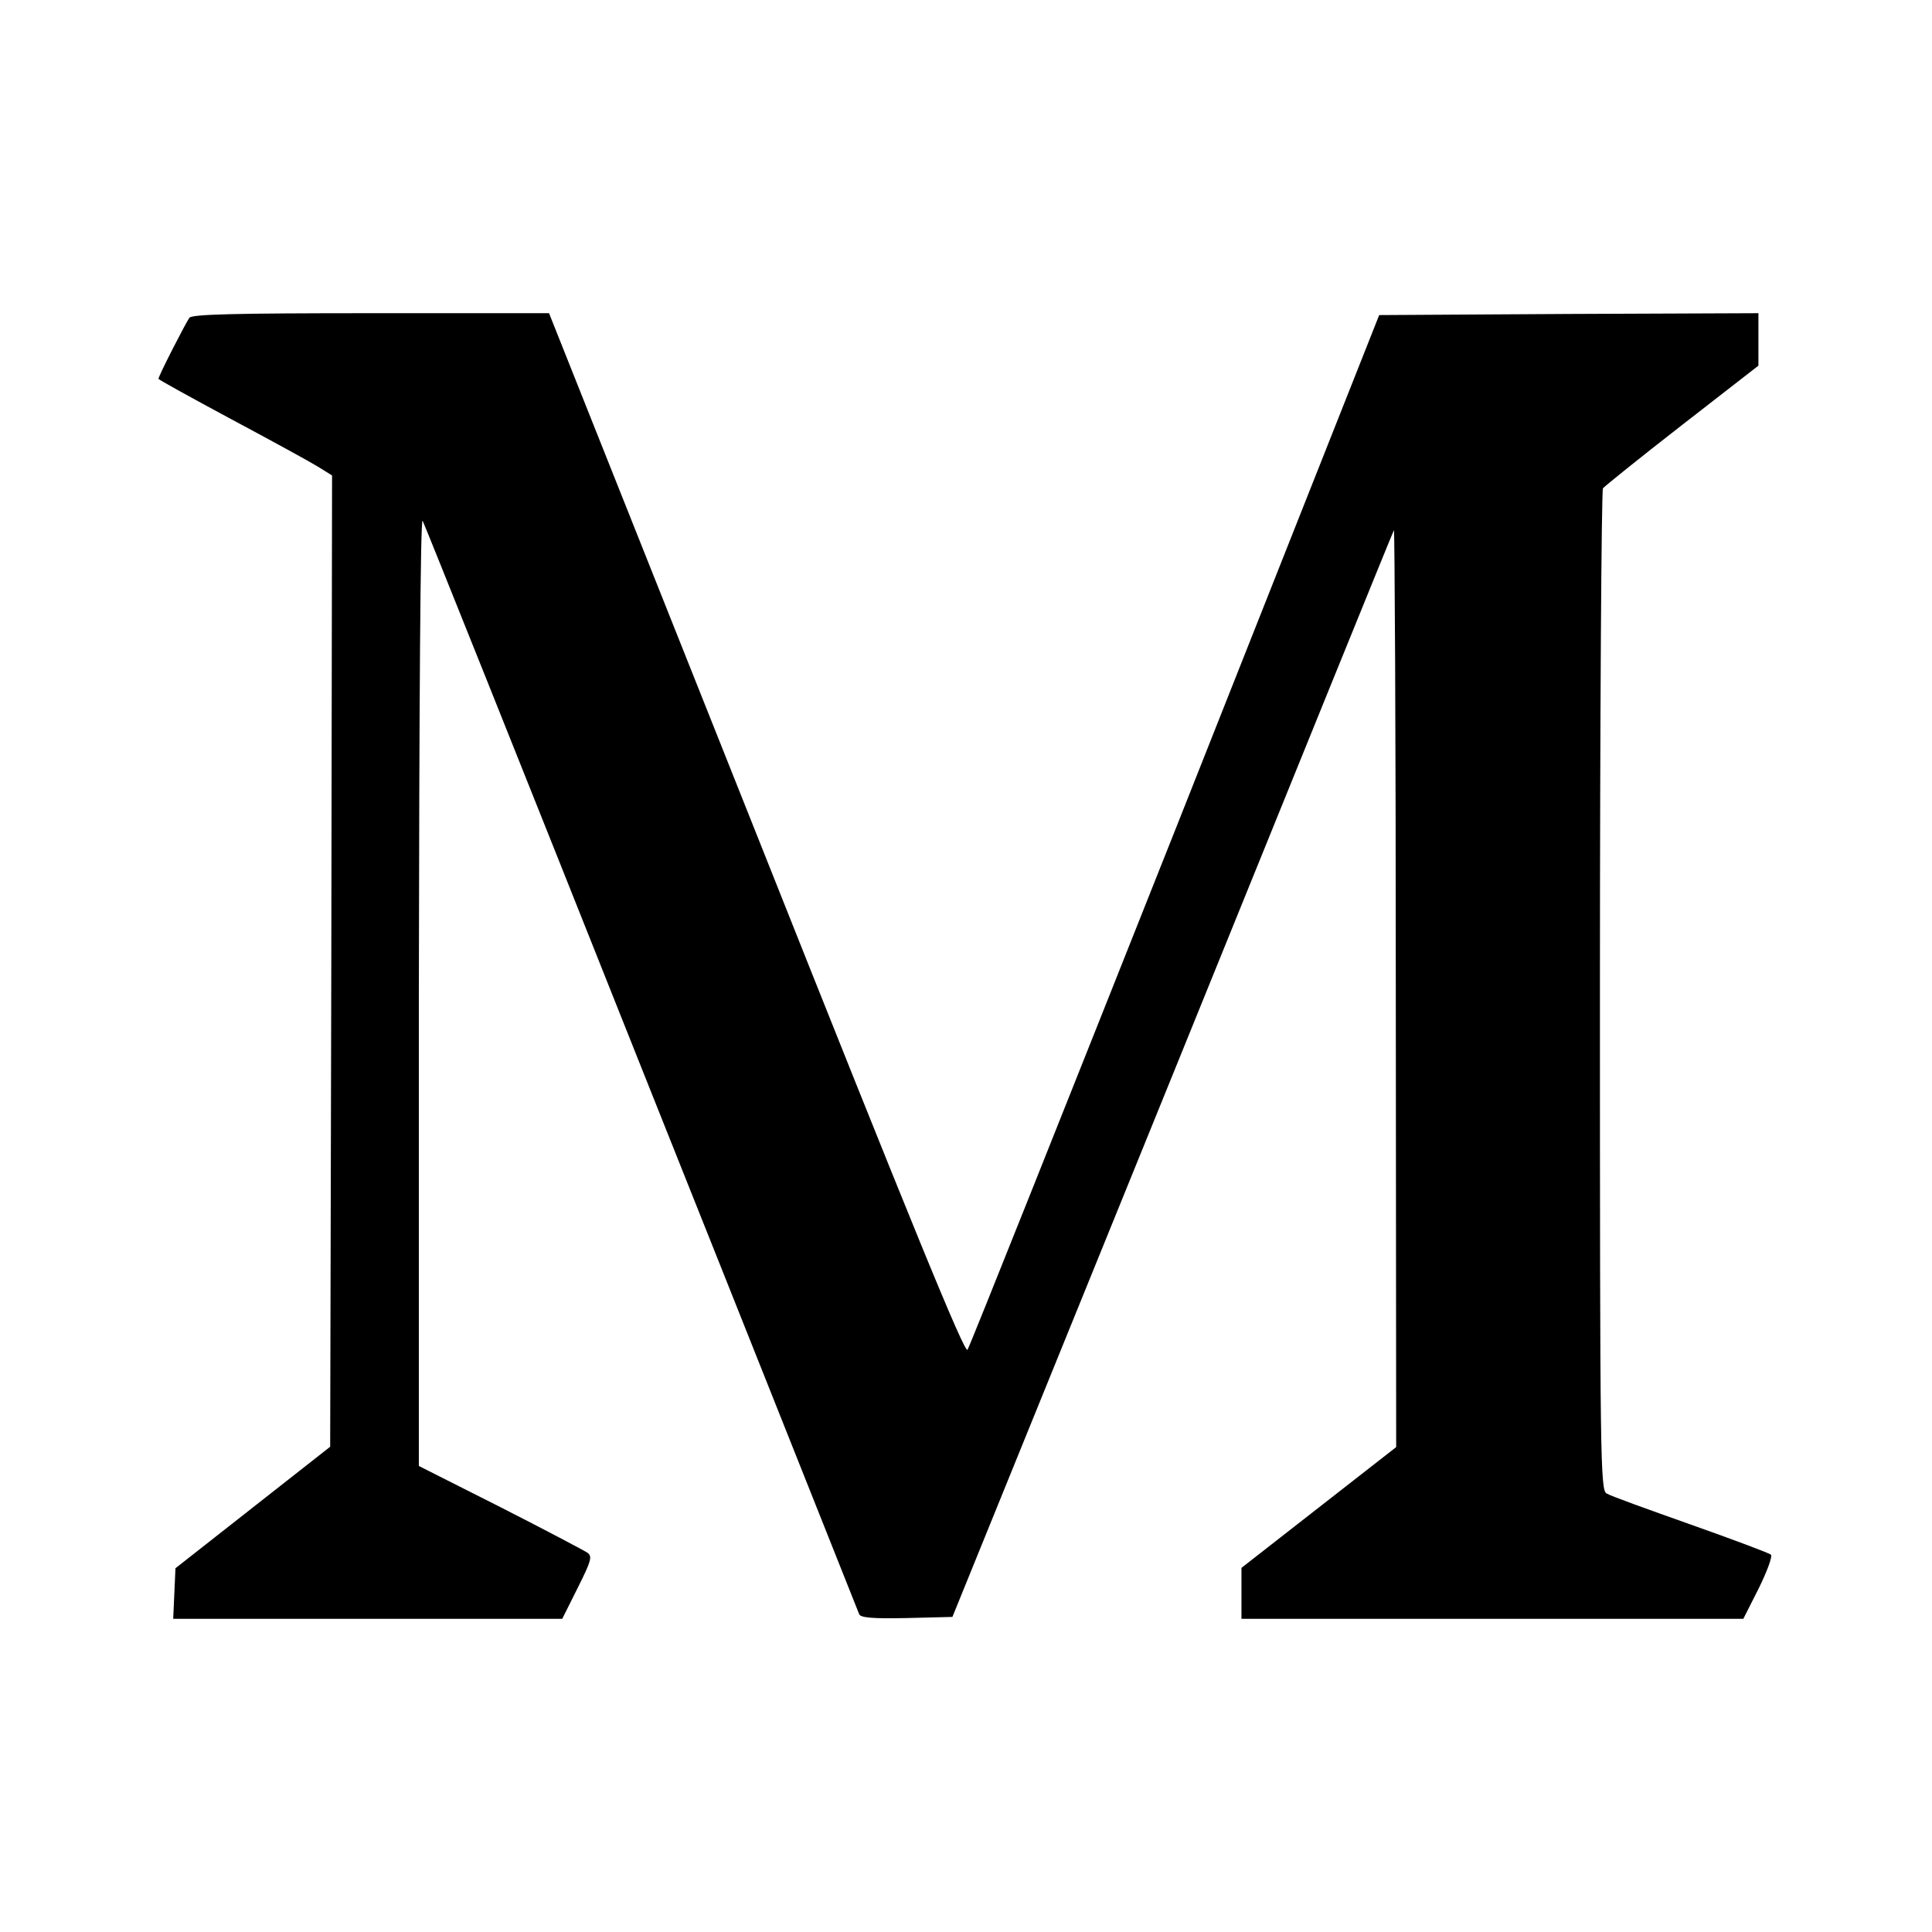 <?xml version="1.0" standalone="no"?>
<!DOCTYPE svg PUBLIC "-//W3C//DTD SVG 20010904//EN"
 "http://www.w3.org/TR/2001/REC-SVG-20010904/DTD/svg10.dtd">
<svg version="1.0" xmlns="http://www.w3.org/2000/svg"
 width="512pt" height="512pt" viewBox="0 0 512 512"
 preserveAspectRatio="xMidYMid meet">
<g transform="translate(0,512) scale(0.1,-0.1)"
fill="#000000" stroke="none">
<path d="M502 4278 c-10 -14 -82 -154 -82 -162 0 -2 87 -50 193 -107 105 -56
209 -113 230 -126 l37 -23 -2 -1287 -3 -1287 -205 -161 -205 -161 -3 -67 -3
-67 515 0 516 0 41 82 c36 72 39 83 26 93 -9 6 -113 61 -231 121 l-216 109 0
1260 c1 755 4 1254 10 1245 5 -9 266 -661 580 -1450 315 -789 574 -1441 577
-1448 4 -9 35 -12 126 -10 l121 3 583 1435 c320 789 584 1440 587 1445 2 6 5
-539 5 -1210 l1 -1220 -205 -160 -205 -160 0 -67 0 -68 665 0 665 0 41 81 c22
45 37 85 32 89 -4 4 -100 40 -213 80 -113 40 -213 76 -222 82 -17 8 -18 82
-18 1331 0 727 4 1327 8 1333 4 5 98 81 210 168 l202 157 0 70 0 69 -502 -2
-503 -3 -540 -1363 c-298 -750 -545 -1370 -551 -1379 -7 -12 -142 317 -559
1366 l-550 1381 -471 0 c-365 0 -474 -3 -482 -12z"/>
</g>
</svg>

